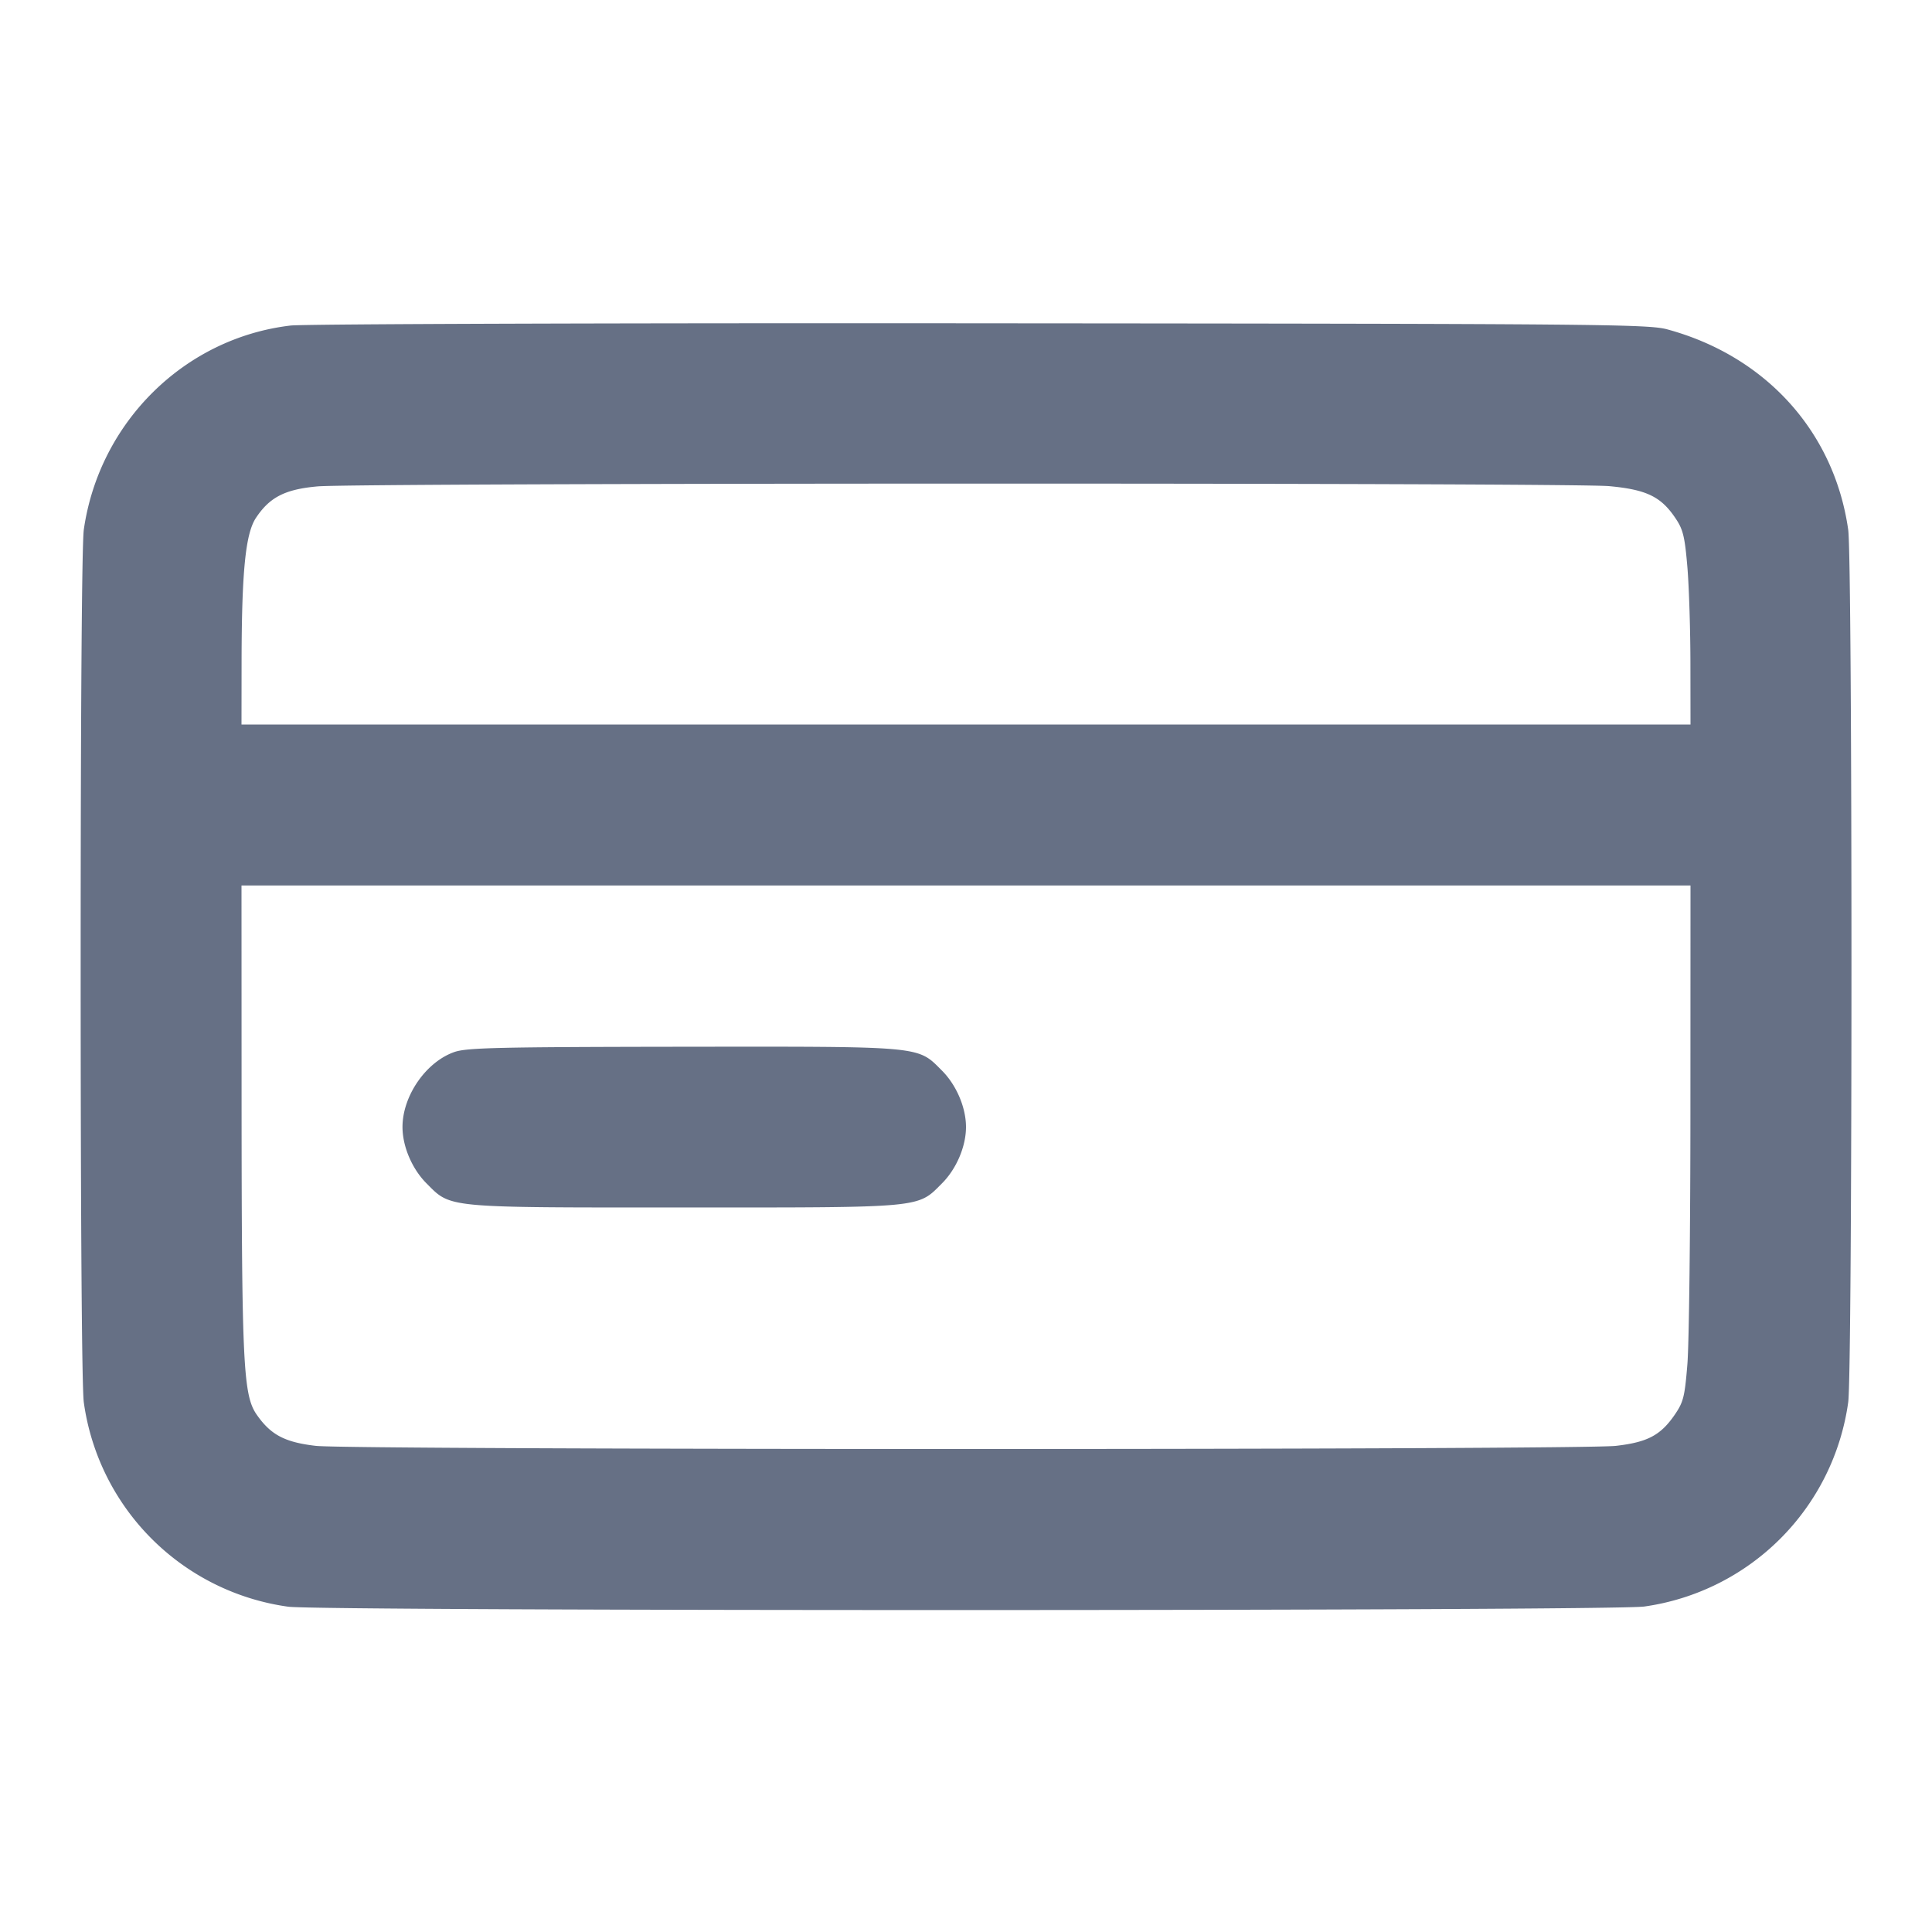 <svg width="24" height="24" fill="none" xmlns="http://www.w3.org/2000/svg"><path d="M3.61 4.044c-1.319.155-2.378 1.202-2.569 2.536-.024.174-.039 2.217-.039 5.42s.015 5.246.039 5.42a2.976 2.976 0 0 0 2.539 2.539c.403.057 16.431.055 16.845-.002a2.977 2.977 0 0 0 2.534-2.537c.054-.38.054-10.46 0-10.84-.173-1.215-1.022-2.155-2.246-2.488-.235-.065-.829-.07-8.533-.076-4.554-.004-8.41.009-8.57.028m16.378 1.995c.468.043.649.131.831.407.09.135.111.227.143.607.02.246.037.785.037 1.197L21 9H3l.001-.79c.002-1.113.049-1.581.178-1.776.171-.258.362-.356.768-.392.506-.044 15.546-.047 16.041-.003m1.011 7.711c0 1.513-.017 2.952-.038 3.2-.033.403-.049.467-.158.626-.175.254-.338.34-.73.385-.45.052-15.699.052-16.15 0-.386-.045-.56-.137-.735-.389-.166-.24-.185-.625-.187-3.782L3 11h18l-.001 2.75m-15.356-.681C5.291 13.193 5 13.614 5 14c0 .242.119.521.299.701.307.308.215.299 3.201.299s2.894.009 3.201-.299c.18-.18.299-.459.299-.701 0-.242-.119-.521-.299-.701-.308-.308-.213-.299-3.218-.296-2.304.003-2.687.012-2.84.066" fill="#667085" fill-rule="evenodd"/></svg>